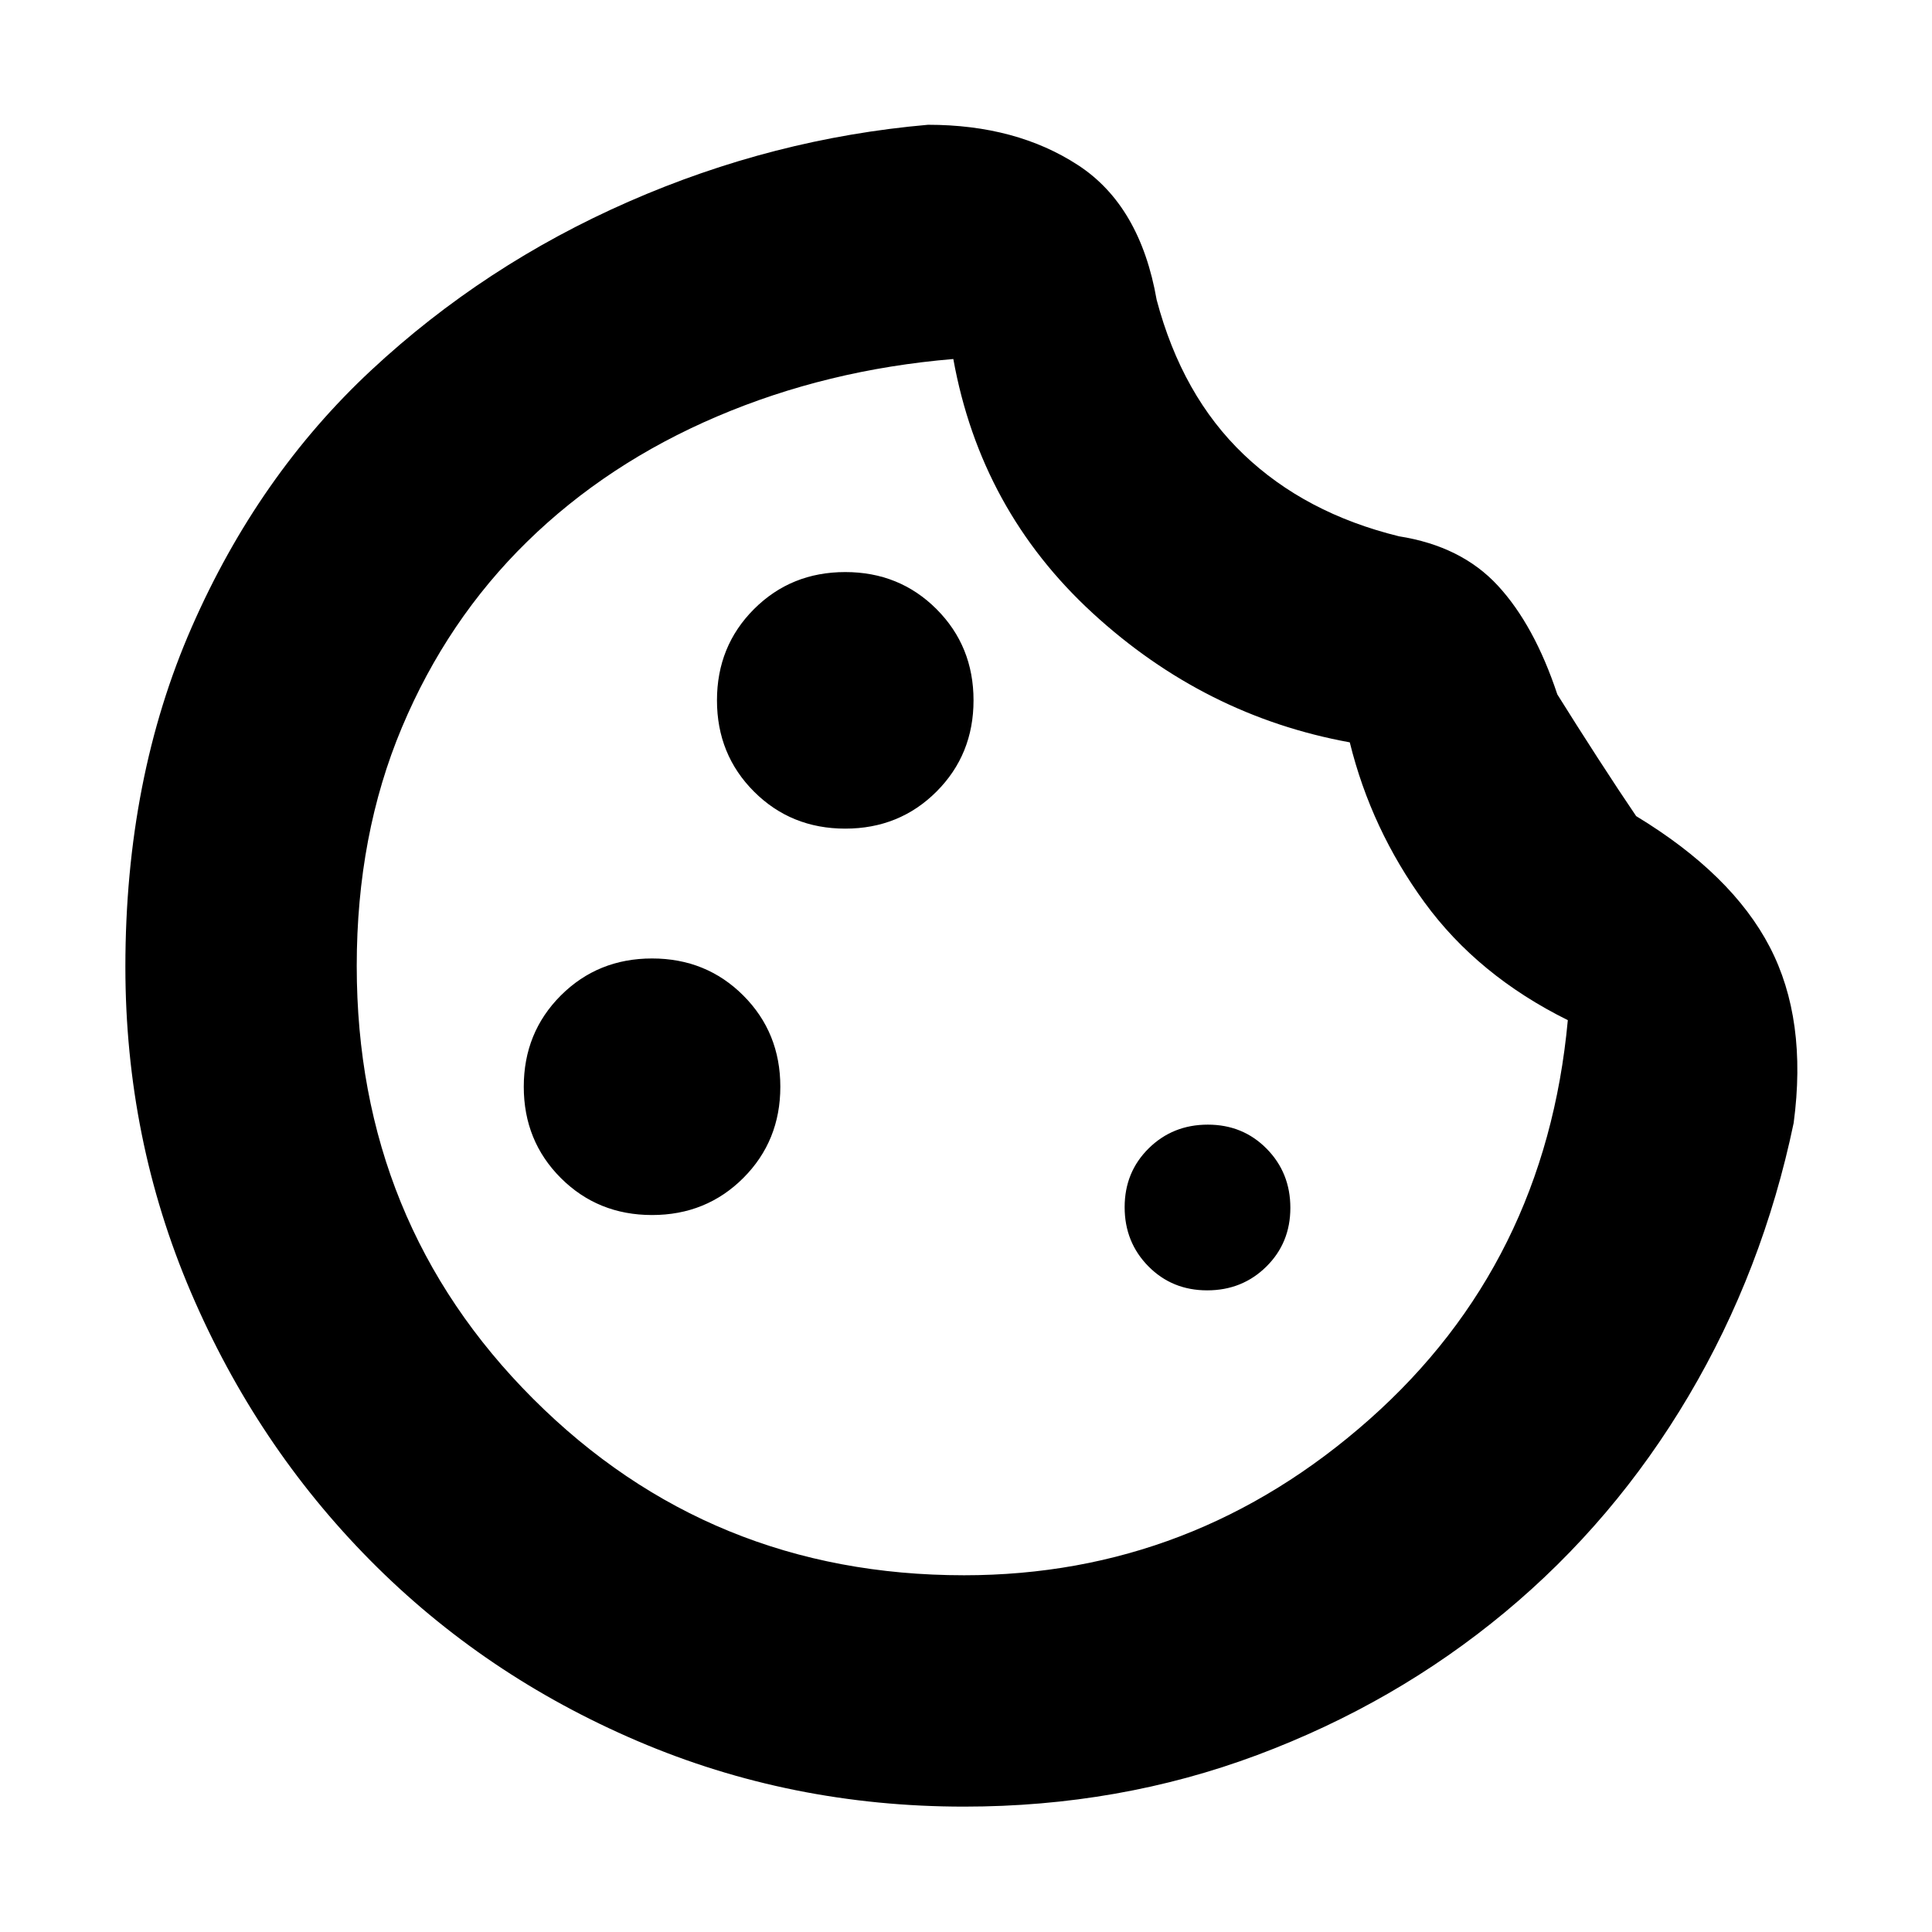 <svg xmlns="http://www.w3.org/2000/svg" height="20" viewBox="0 -960 960 960" width="20"><path d="M479-62.3q-86.02 0-162.23-32.59-76.22-32.58-132.82-89.79-56.61-57.21-89.13-133.29-32.52-76.08-32.52-161.6 0-93.65 33.01-168.9 33-75.26 89.15-127.57 56.15-52.31 127.91-83.76 71.76-31.46 148.76-38.2 43.87 0 74.65 20.13 30.79 20.13 38.96 66.87 12.61 47.57 43.22 76.8 30.61 29.24 77.17 40.68 31 4.87 49.13 24.5 18.13 19.63 29.57 54.06 9 14.44 20.08 31.59Q805-566.22 813-554.48q47.57 28.87 66.35 64.96 18.78 36.08 11.91 87.52-15.3 73.26-52.17 135.59-36.87 62.32-91.37 107.58-54.5 45.26-123.02 70.9Q556.19-62.3 479-62.3Zm0-114.96q114.09 0 201.5-77.5 87.42-77.5 98.54-198.33-44.64-22.11-71.17-58.47-26.54-36.37-37.17-79.57-72.18-13.13-127.8-64.25-55.63-51.12-69.2-126.23-62.83 5.26-117.4 28.55-54.58 23.28-94.37 62.21-39.8 38.94-62.23 92.33-22.44 53.39-22.44 118.52 0 127.41 87.67 215.07 87.66 87.67 214.07 87.67Zm-1.13-299.61ZM420-548.26q26.93 0 45.34-18.4 18.4-18.41 18.4-45.34 0-26.93-18.4-45.34-18.41-18.4-45.34-18.4-26.93 0-45.34 18.4-18.4 18.41-18.4 45.34 0 26.93 18.4 45.34 18.41 18.4 45.34 18.4Zm-96 192q26.93 0 45.34-18.4 18.4-18.41 18.4-45.34 0-26.93-18.4-45.34-18.41-18.4-45.34-18.4-26.93 0-45.34 18.4-18.4 18.41-18.4 45.34 0 26.93 18.4 45.34 18.41 18.4 45.34 18.4Zm275.84 37.43q17.43 0 29.38-11.79t11.95-29.22q0-17.43-11.79-29.38t-29.22-11.95q-17.43 0-29.38 11.79t-11.95 29.22q0 17.43 11.79 29.38t29.22 11.95Z"/></svg>